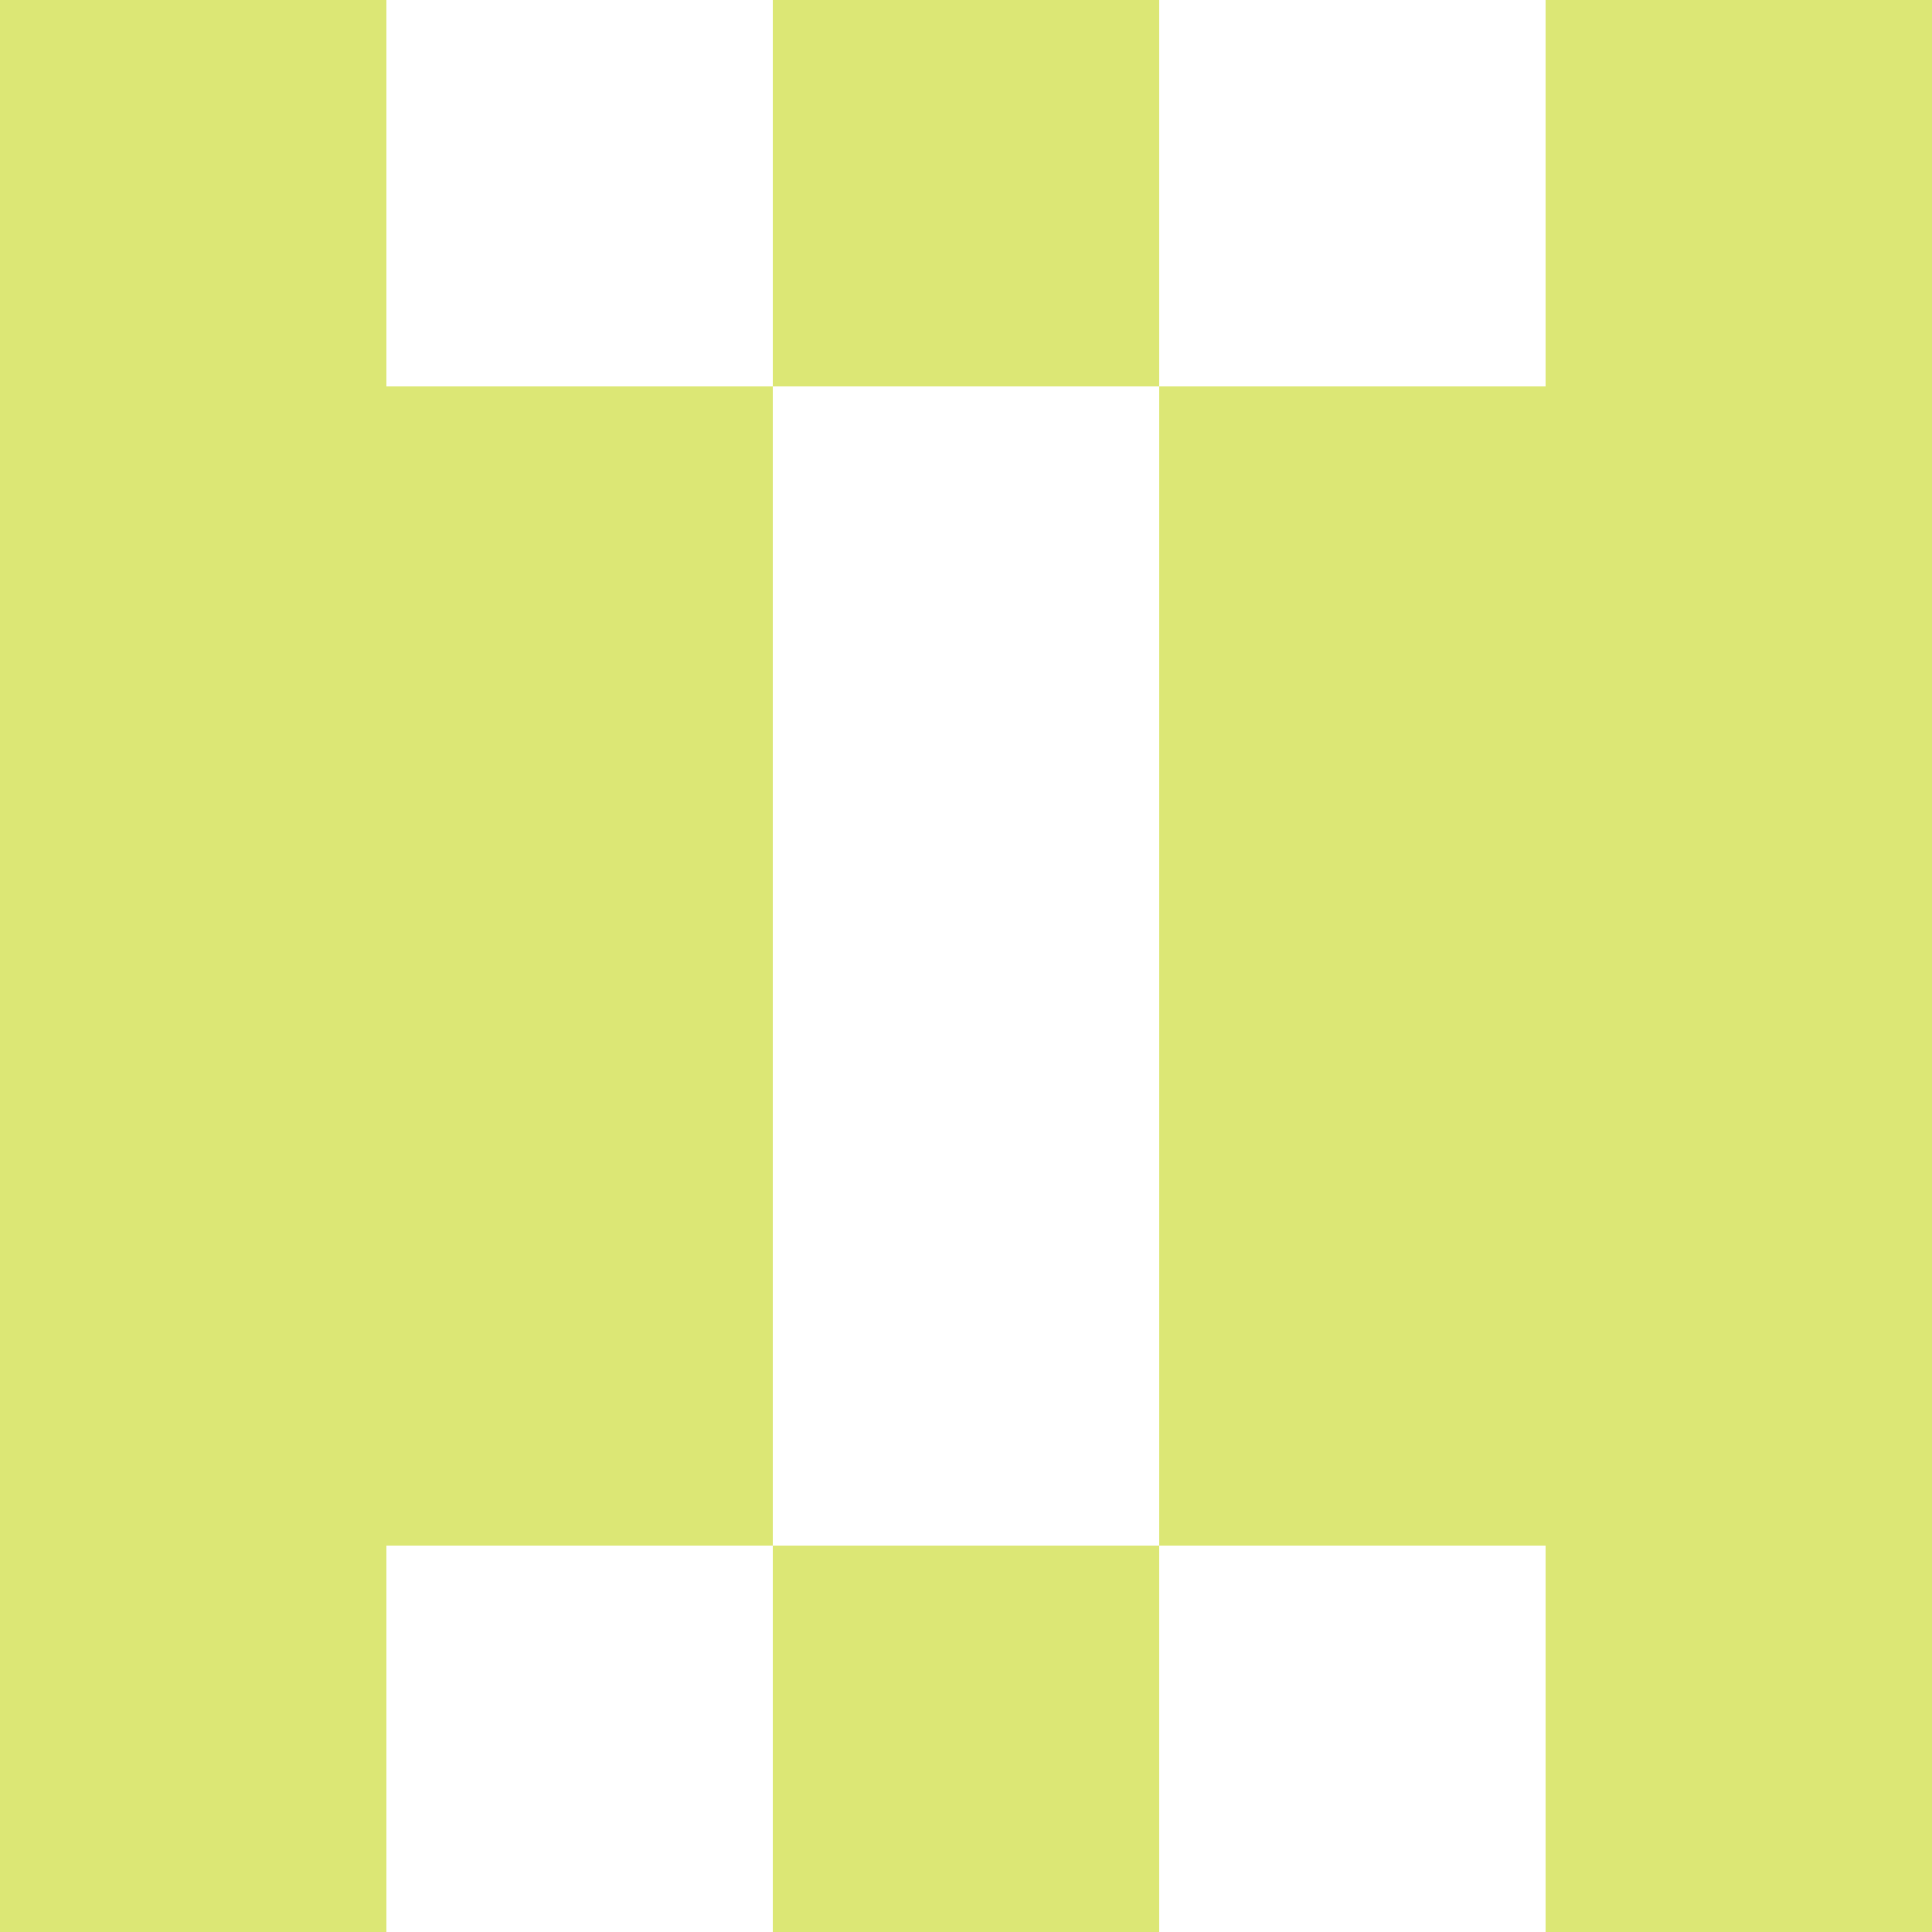 <svg xmlns="http://www.w3.org/2000/svg" xmlns:xlink="http://www.w3.org/1999/xlink" style="isolation:isolate" viewBox="0 0 5 5" version="1.1" shape-rendering="crispEdges"><path d="M0 0h5v5H0V0z" fill="#FFF" /><path d="M0 4h1v1H0V4zm2 0h1v1H2V4zm2 0h1v1H4V4z" fill-rule="evenodd" fill="#DCE775"/><path d="M0 3h2v1H0V3zm3 0h2v1H3V3z" fill-rule="evenodd" fill="#DCE775"/><path d="M0 2h2v1H0V2zm3 0h2v1H3V2z" fill-rule="evenodd" fill="#DCE775"/><path d="M0 1h2v1H0V1zm3 0h2v1H3V1z" fill-rule="evenodd" fill="#DCE775"/><path d="M0 0h1v1H0V0zm2 0h1v1H2V0zm2 0h1v1H4V0z" fill-rule="evenodd" fill="#DCE775"/></svg>